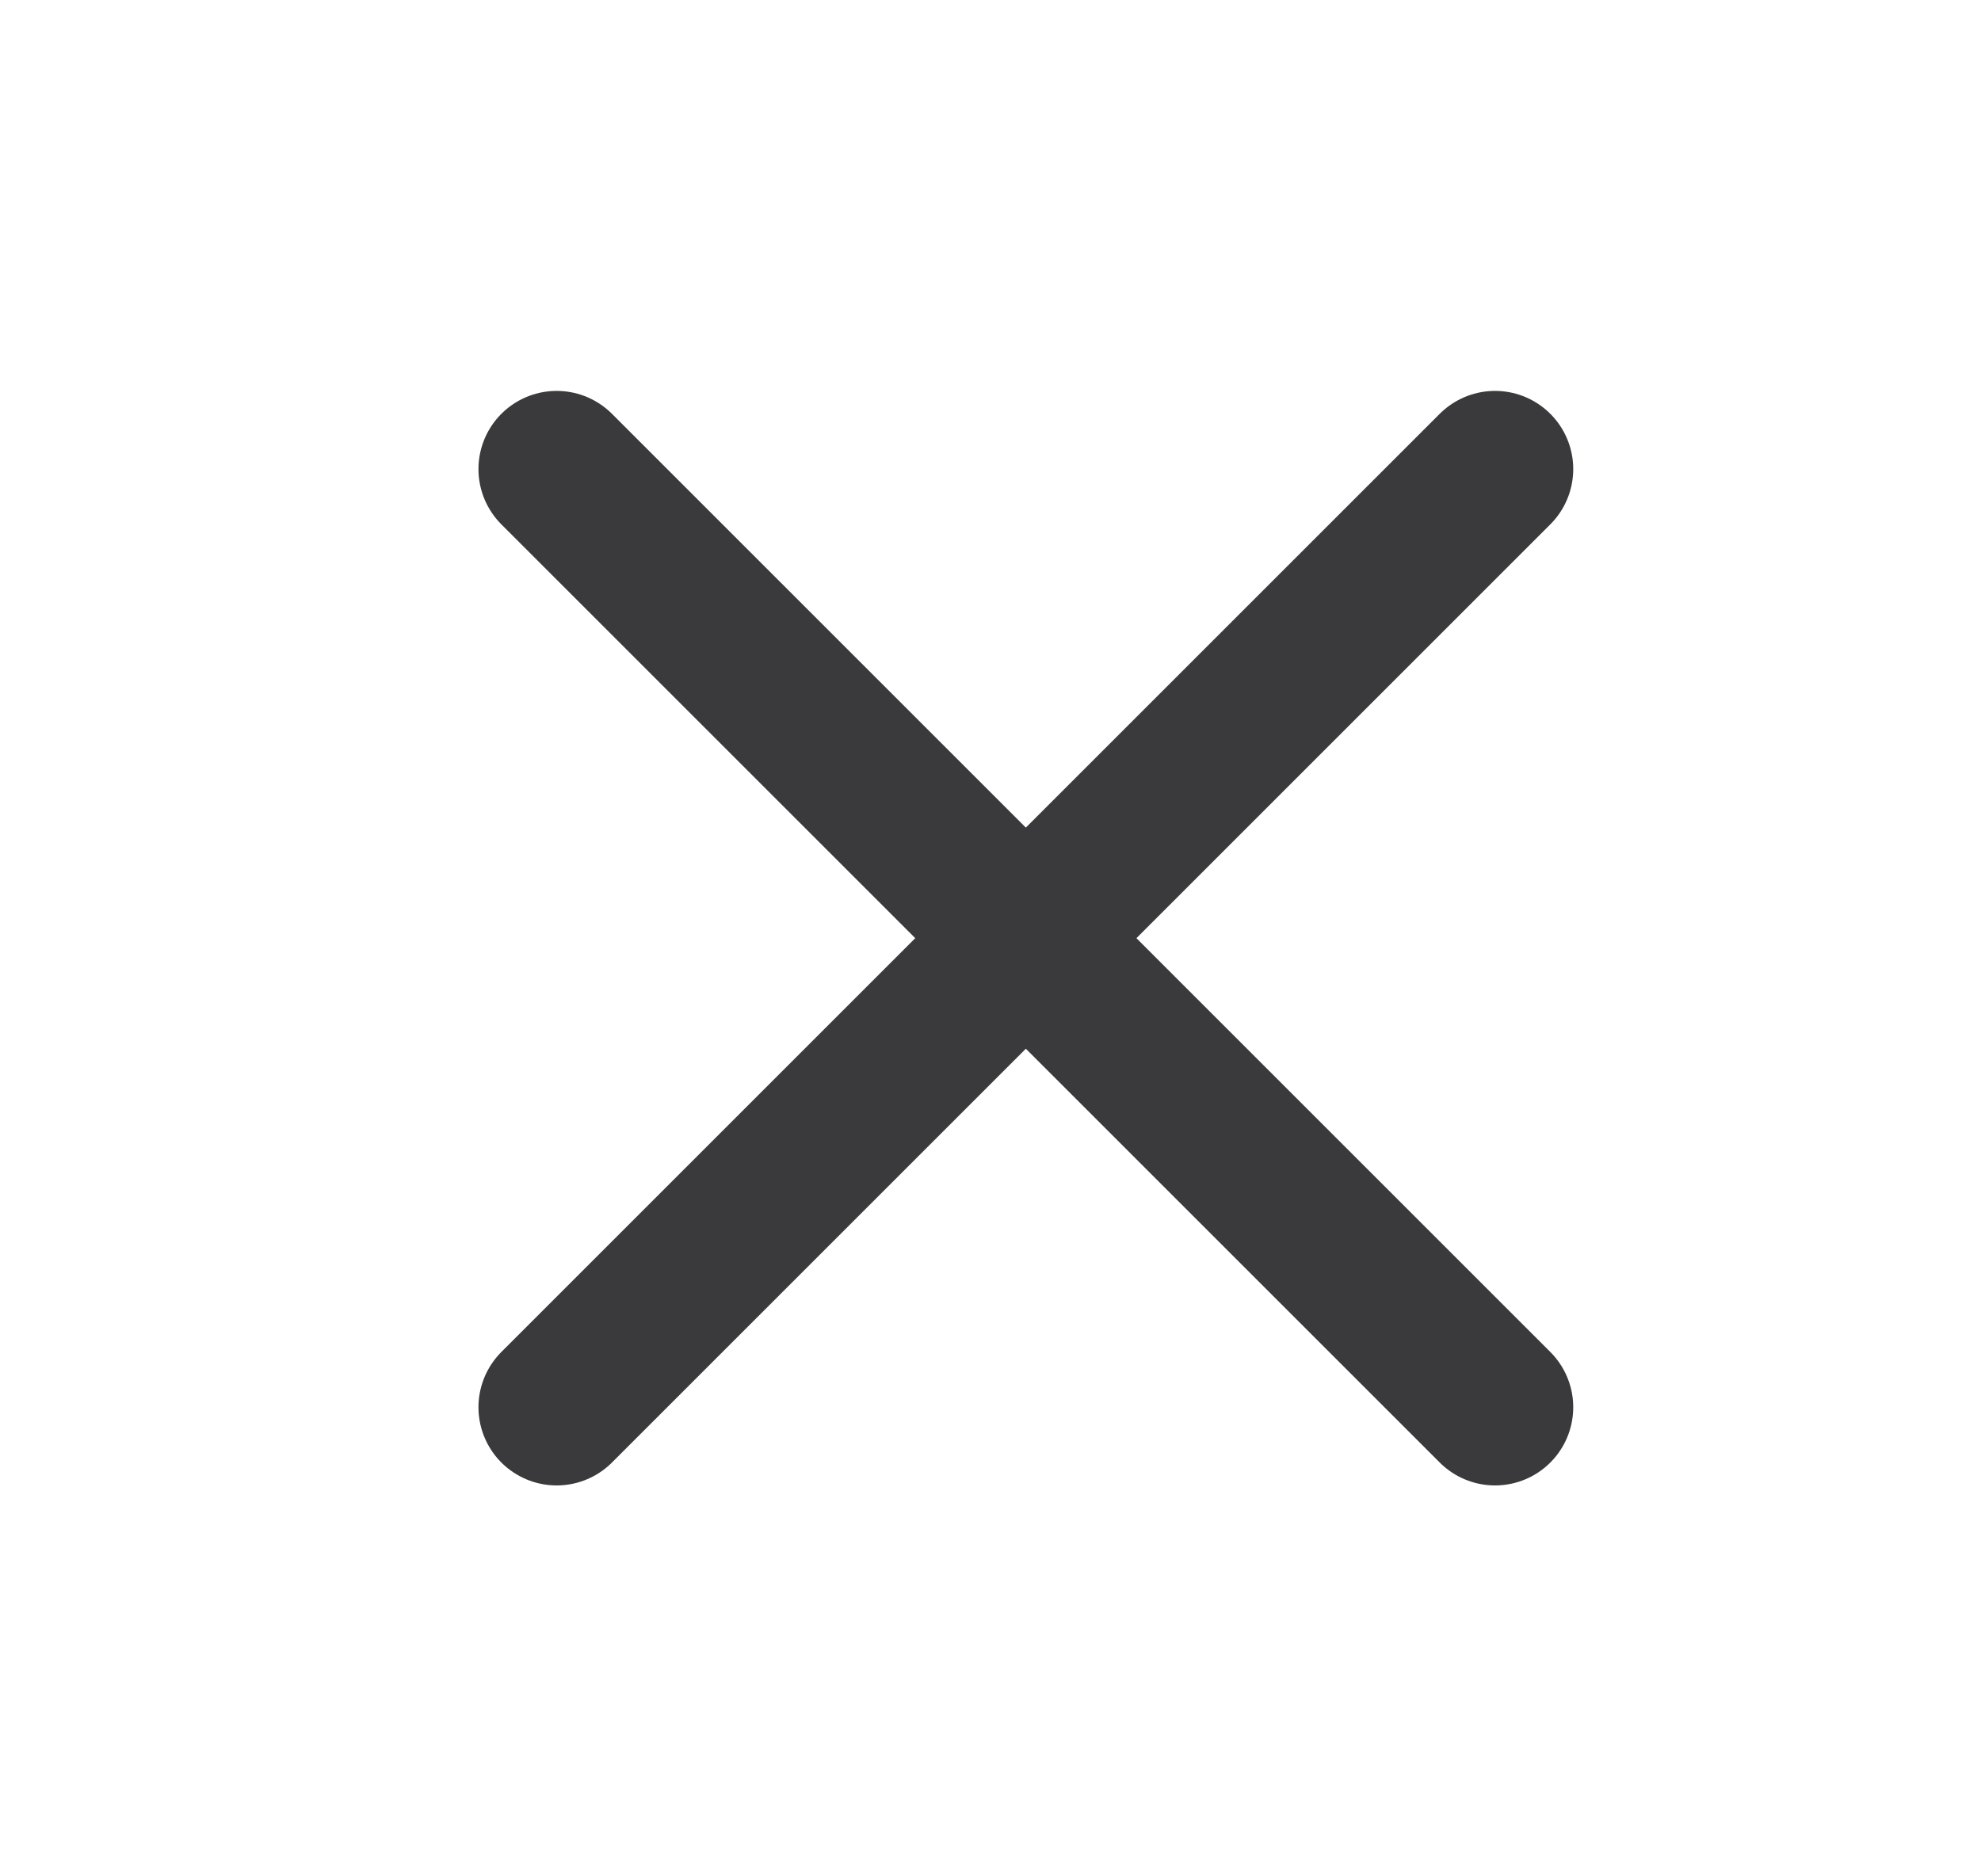 <svg width="19" height="18" viewBox="0 0 19 18" fill="none" xmlns="http://www.w3.org/2000/svg">
<path d="M14.339 4.5L5.339 13.5" stroke="#3A3A3C" stroke-width="1.5" stroke-linecap="round" stroke-linejoin="round"/>
<path d="M5.339 4.5L14.339 13.5" stroke="#3A3A3C" stroke-width="1.5" stroke-linecap="round" stroke-linejoin="round"/>
</svg>
